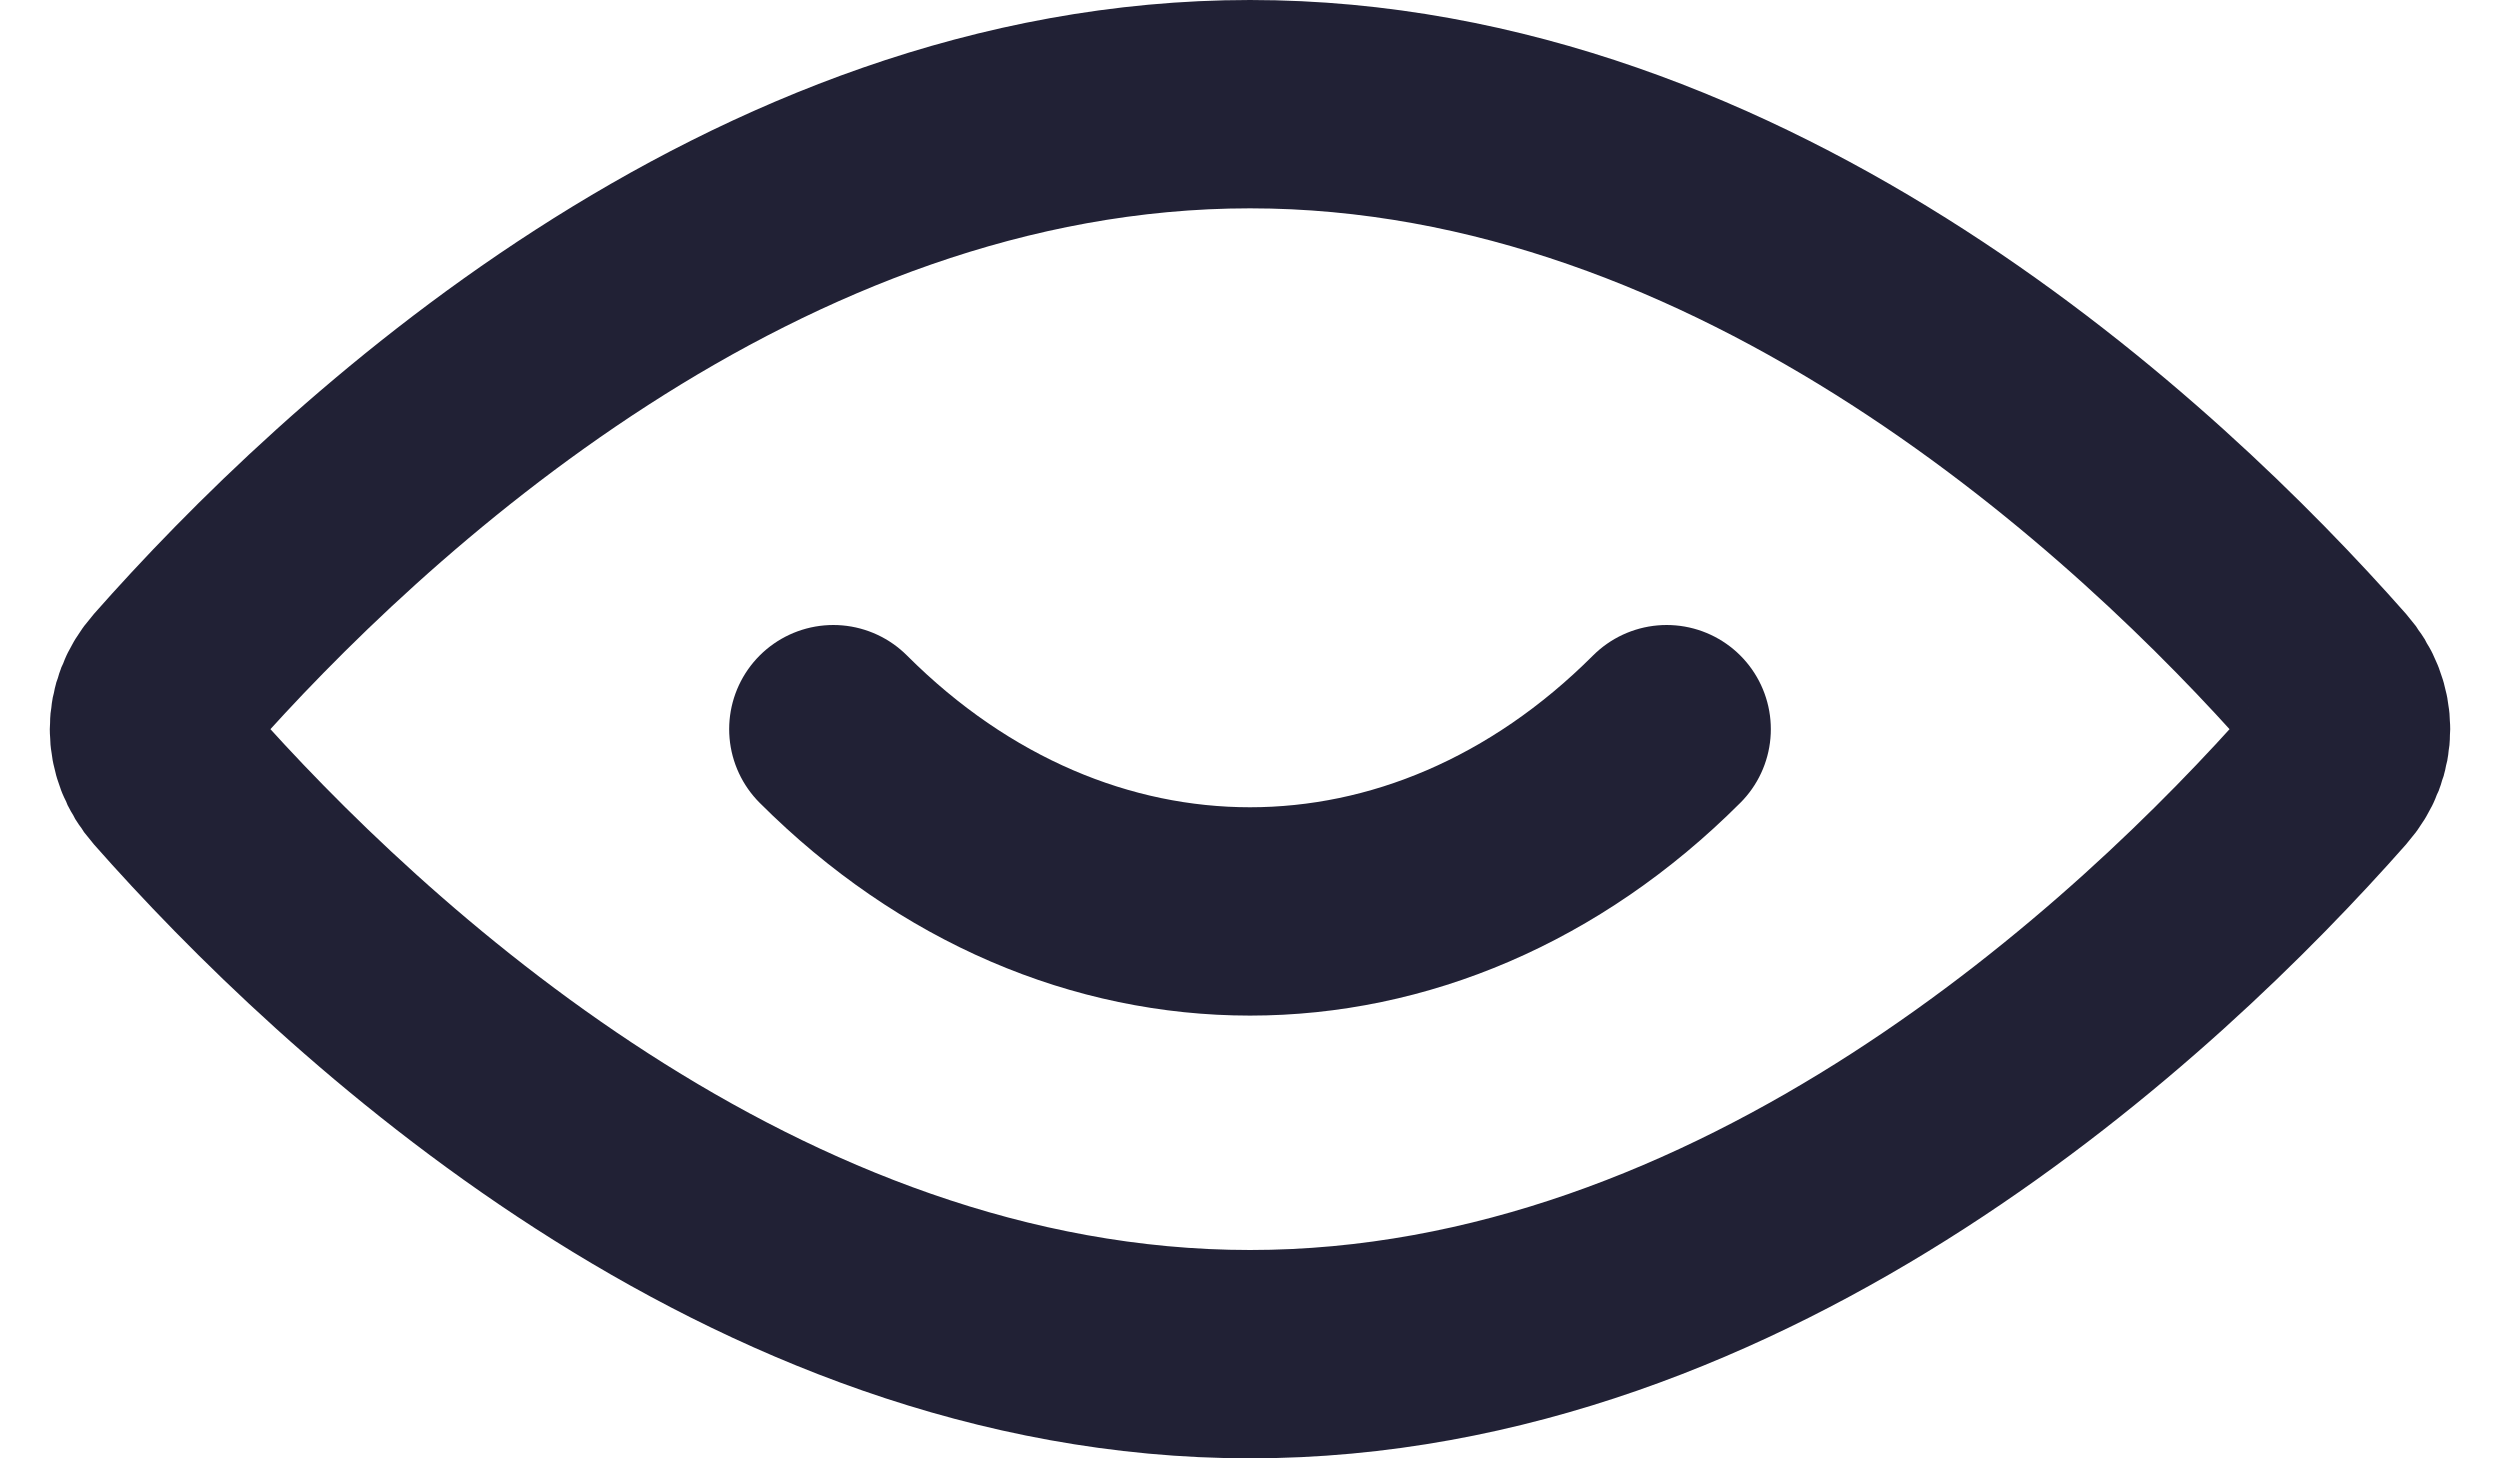 <svg width="24" height="14" viewBox="0 0 24 14" fill="none" xmlns="http://www.w3.org/2000/svg">
<path d="M8 7C10.333 9.333 13.667 9.333 16 7" stroke="#212135" stroke-width="2" stroke-linecap="round" stroke-linejoin="round"/>
<path d="M1.652 6.555C1.42 6.818 1.42 7.182 1.652 7.445C3.37 9.392 7.229 13 12 13C16.771 13 20.63 9.392 22.348 7.445C22.58 7.182 22.58 6.818 22.348 6.555C20.63 4.608 16.771 1 12 1C7.229 1 3.37 4.608 1.652 6.555Z" stroke="#212135" stroke-width="2" stroke-linecap="round" stroke-linejoin="round"/>
</svg>
